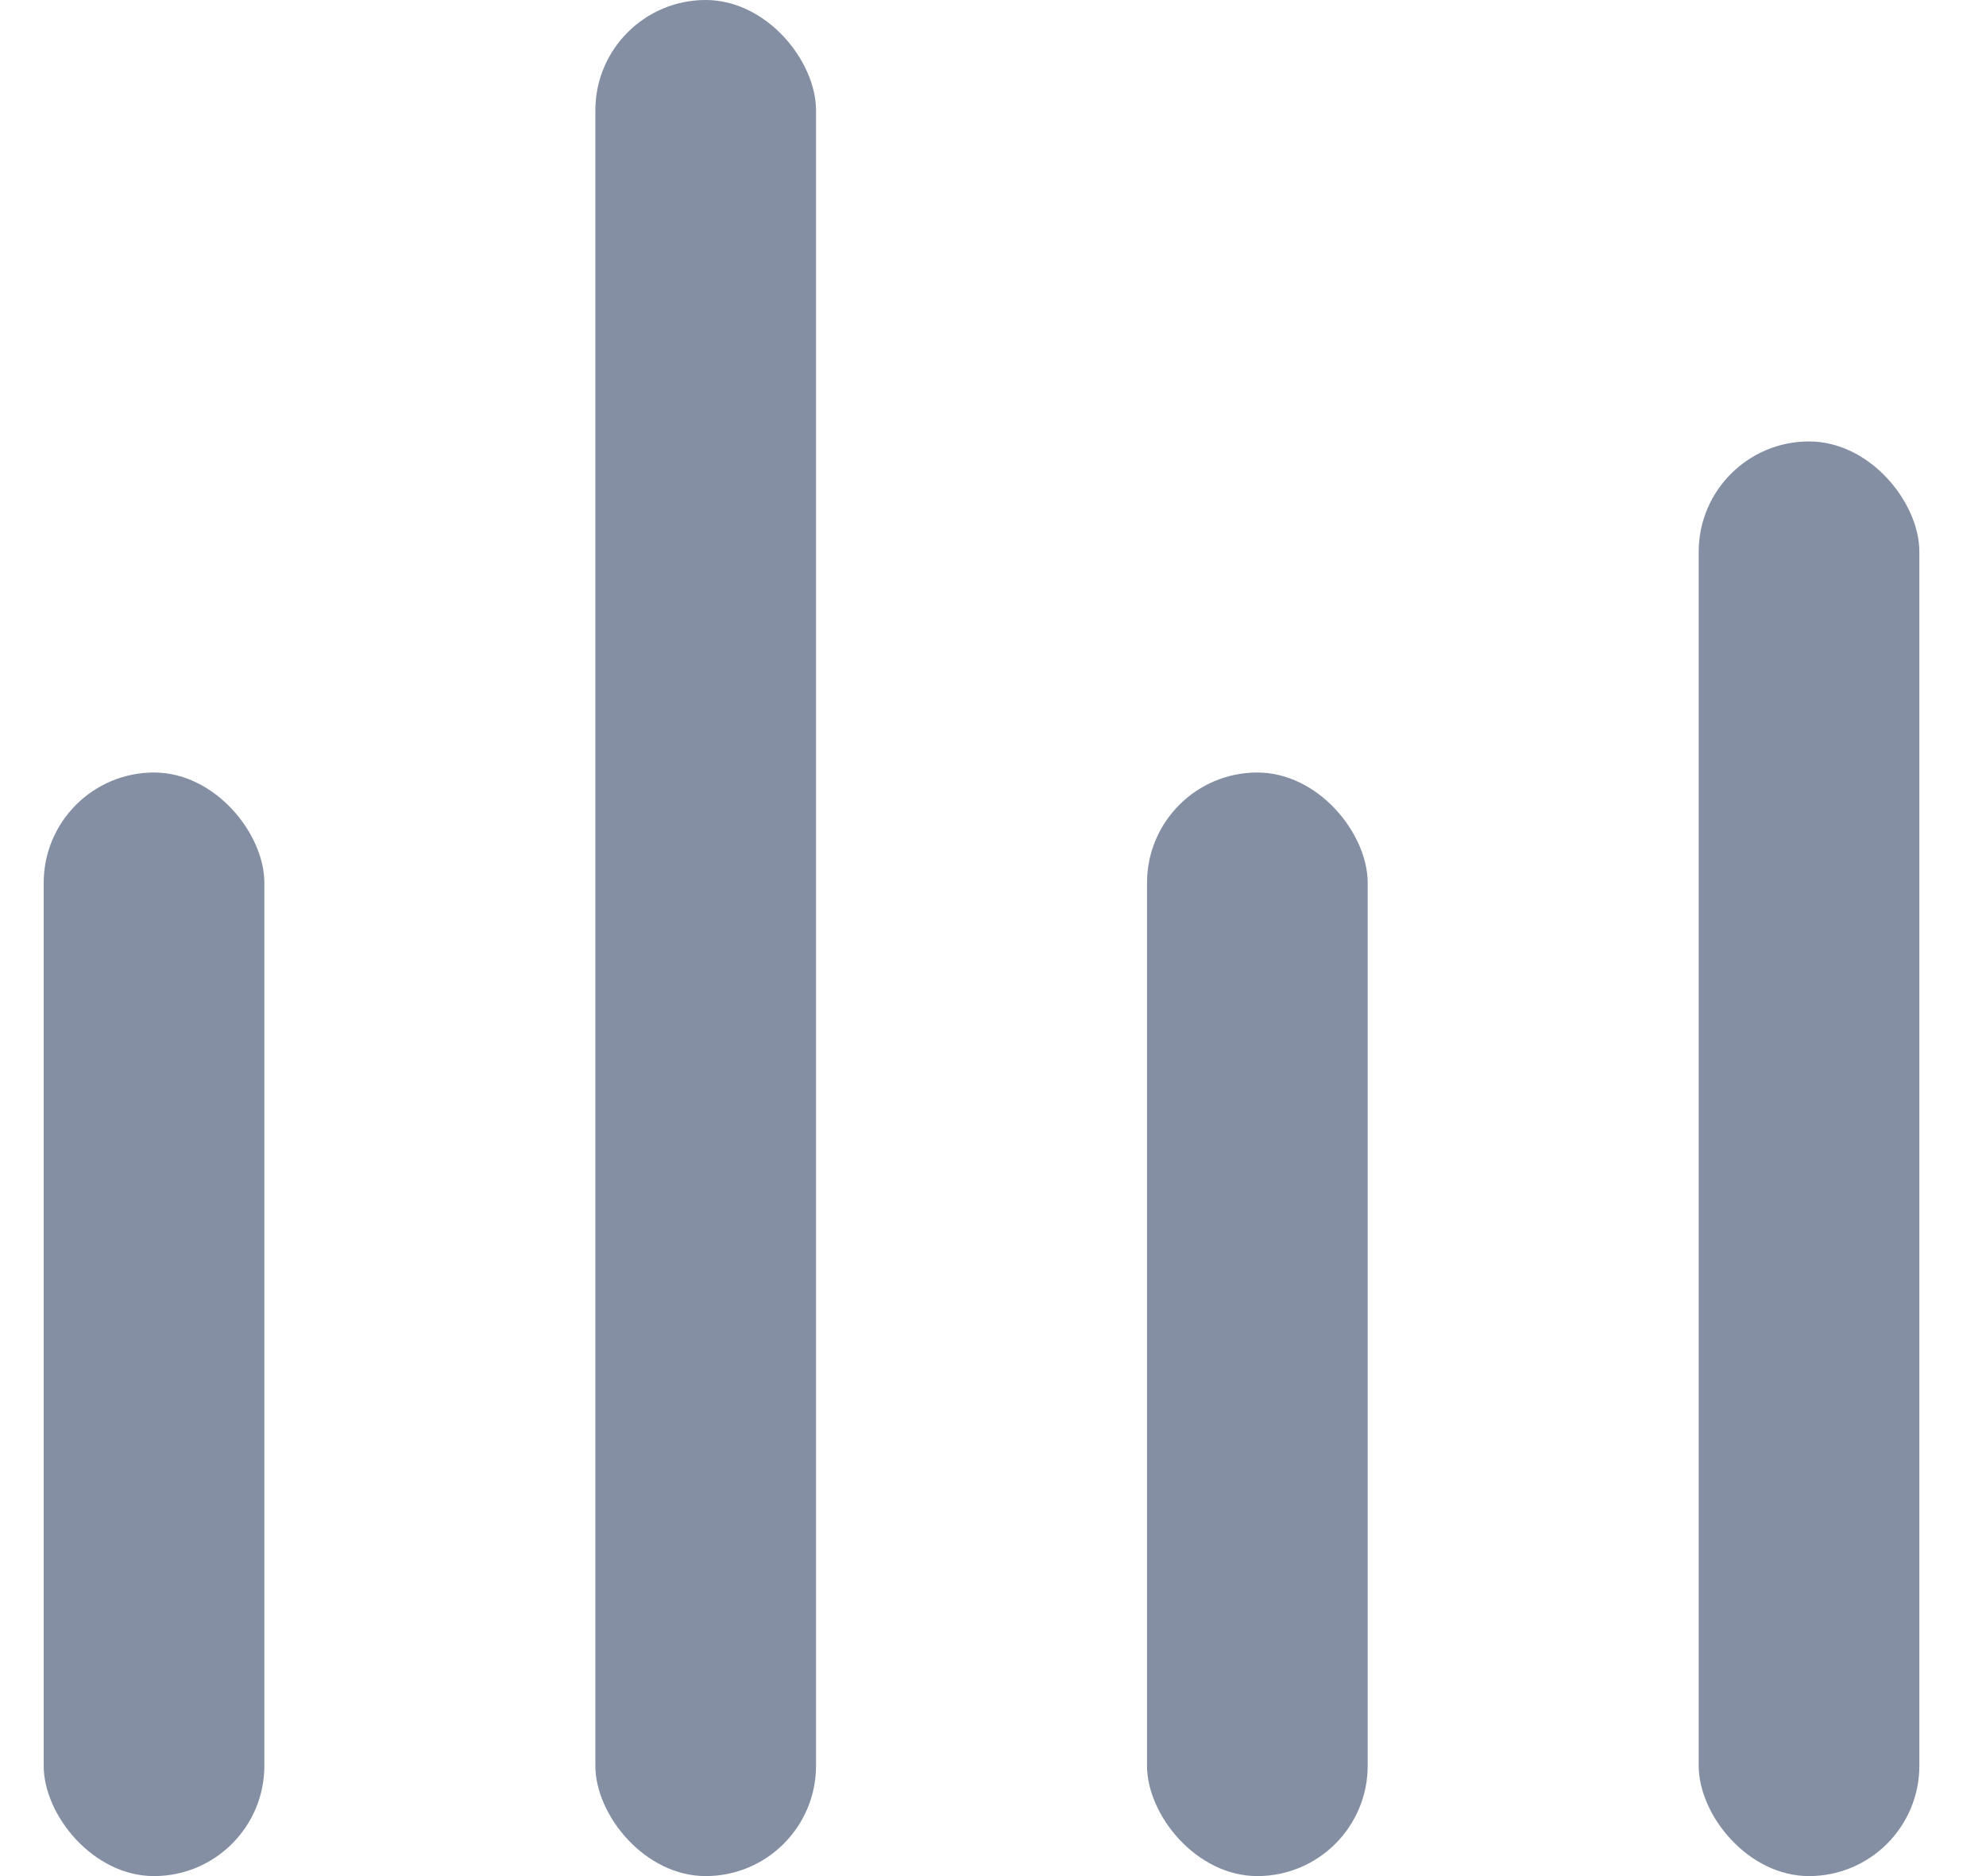<svg width="18" height="17" viewBox="0 0 18 17" fill="none" xmlns="http://www.w3.org/2000/svg">
<rect x="0.396" y="7" width="2" height="10" rx="1" fill="#858FA4"/>
<rect x="5.396" width="2" height="17" rx="1" fill="#858FA4"/>
<rect x="10.396" y="7" width="2" height="10" rx="1" fill="#858FA4"/>
<rect x="15.396" y="4" width="2" height="13" rx="1" fill="#858FA4"/>
</svg>
